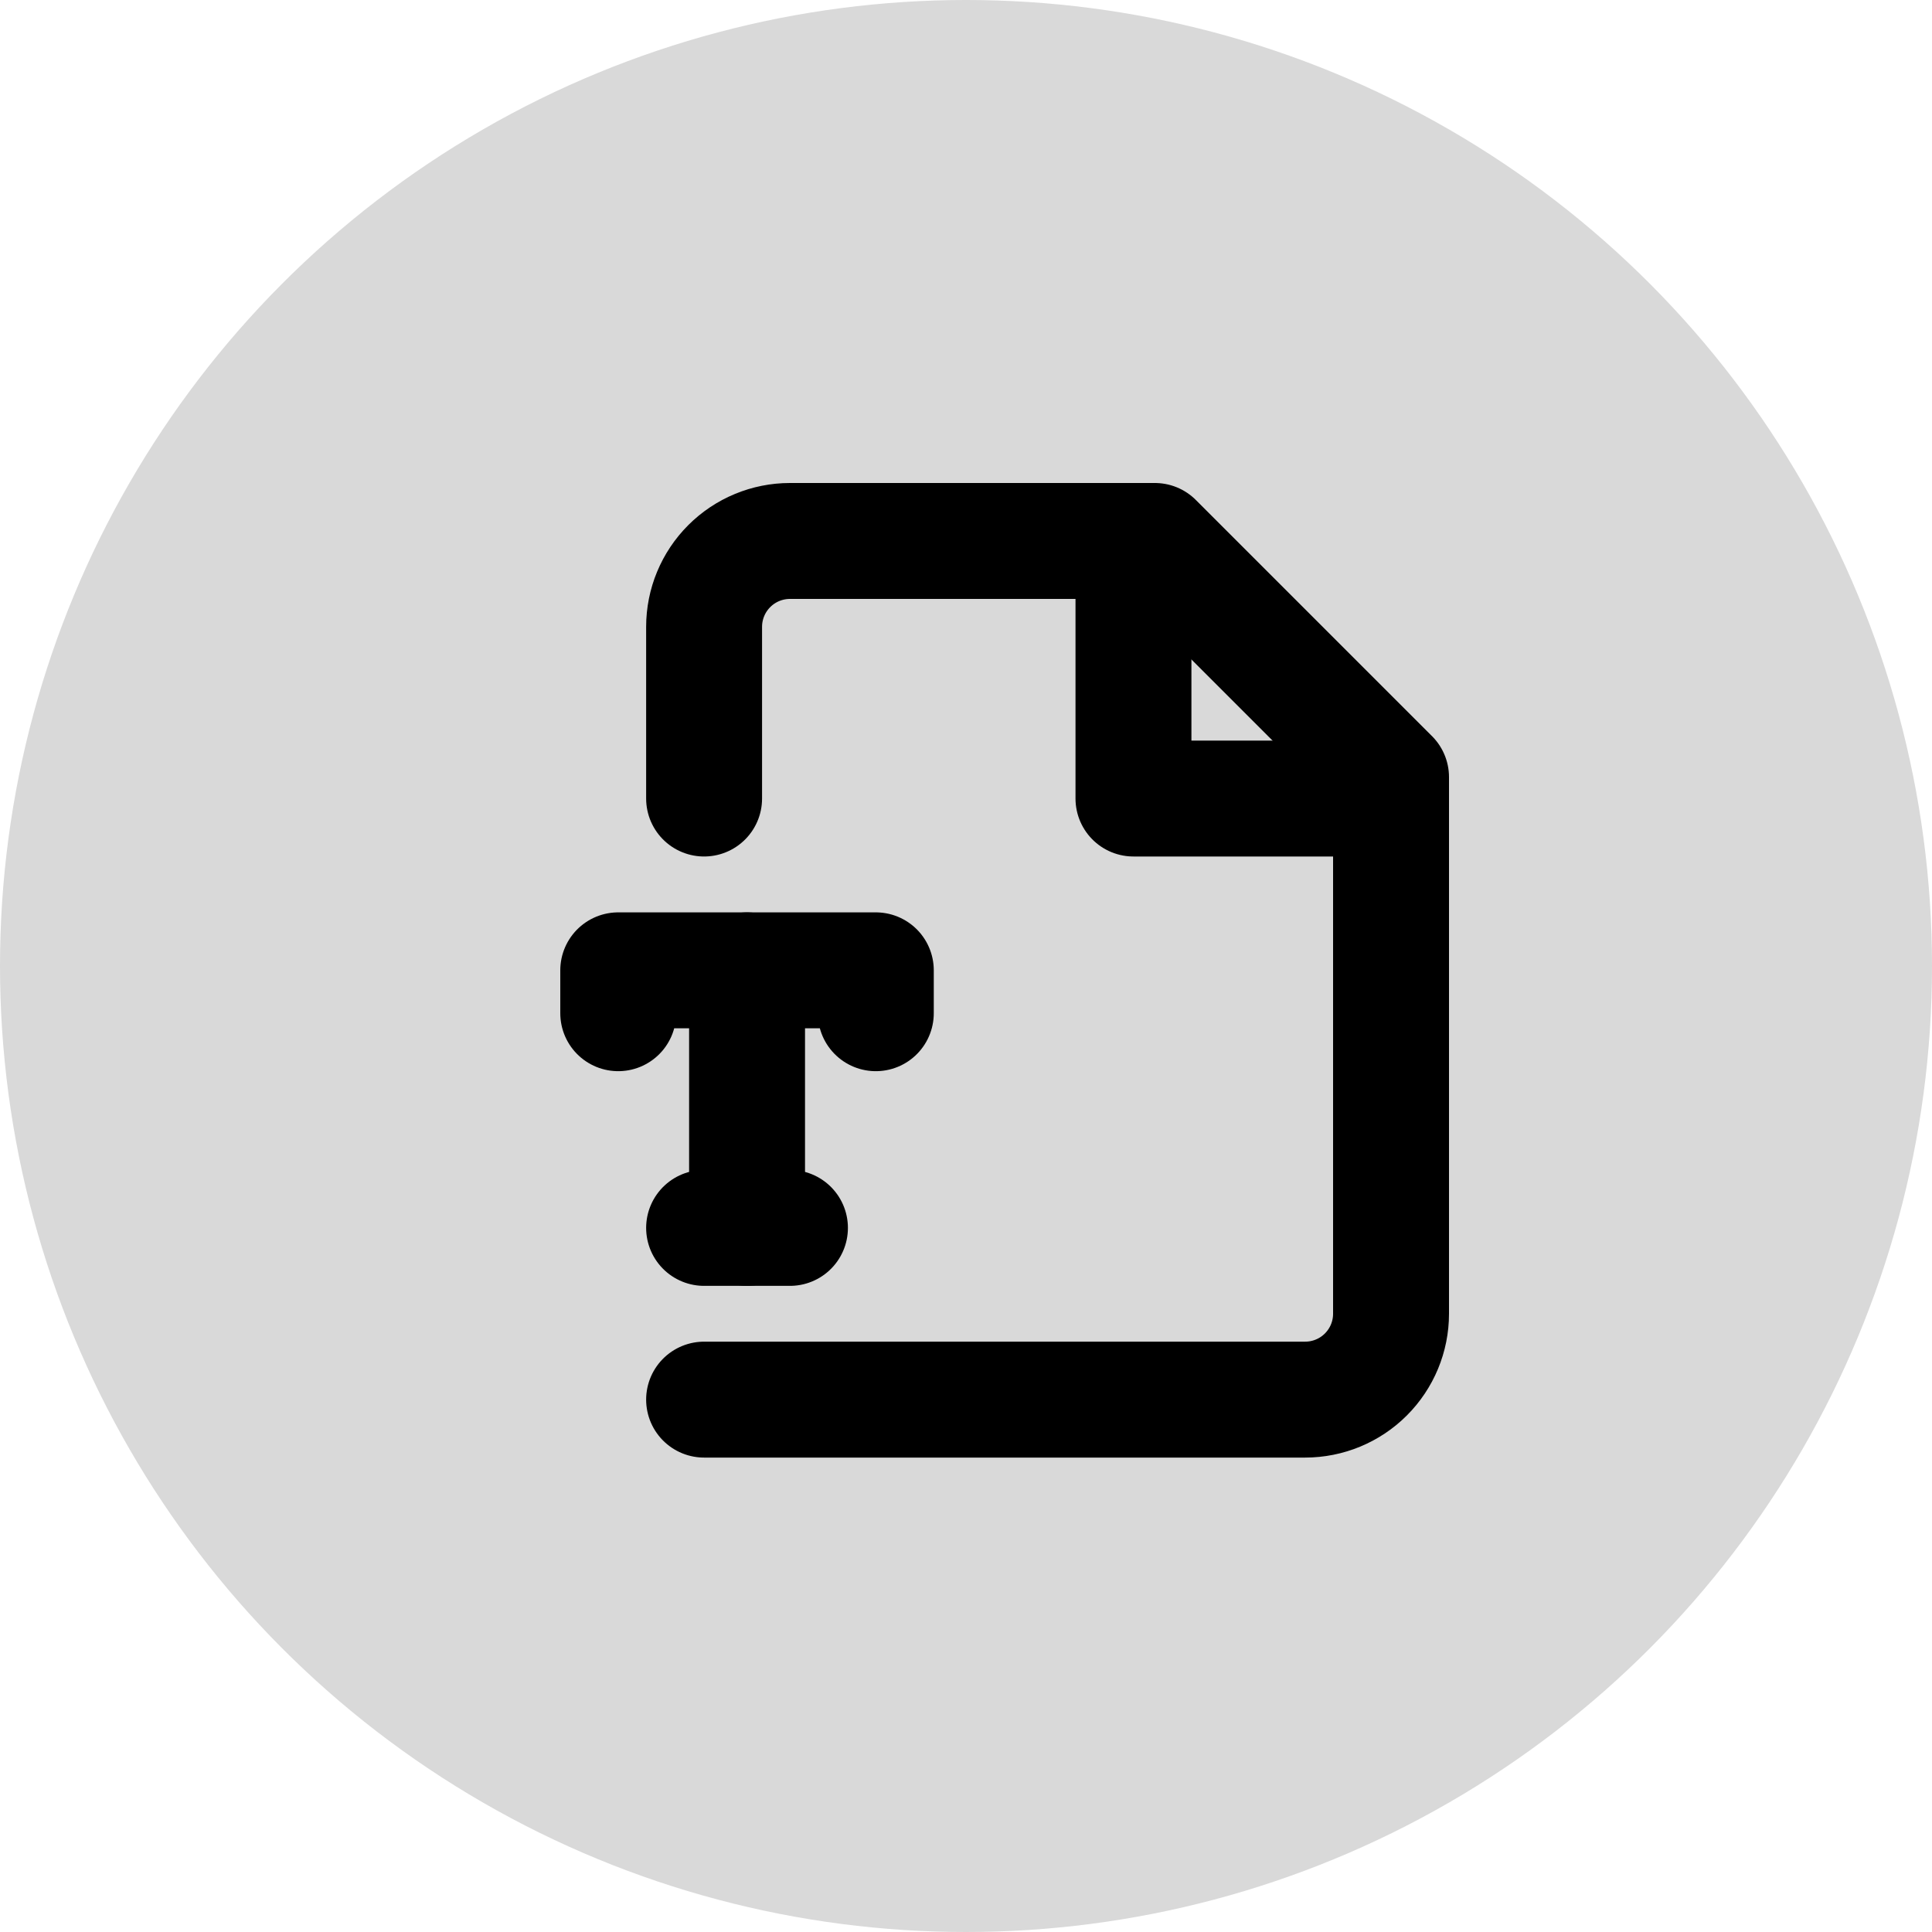 <svg width="25" height="25" viewBox="0 0 25 25" fill="none" xmlns="http://www.w3.org/2000/svg">
<circle cx="12.5" cy="12.5" r="12.5" fill="#D9D9D9"/>
<path d="M9.111 18.111H16.889C17.183 18.111 17.466 17.994 17.674 17.786C17.883 17.577 18 17.295 18 17V10.056L14.944 7H10.222C9.928 7 9.645 7.117 9.437 7.325C9.228 7.534 9.111 7.816 9.111 8.111V10.333" stroke="black" stroke-width="1.5" stroke-linecap="round" stroke-linejoin="round"/>
<path d="M14.667 7V10.333H18" stroke="black" stroke-width="1.5" stroke-linecap="round" stroke-linejoin="round"/>
<path d="M8 13.111V12.556H11.333V13.111" stroke="black" stroke-width="1.5" stroke-linecap="round" stroke-linejoin="round"/>
<path d="M9.111 15.889H10.222" stroke="black" stroke-width="1.5" stroke-linecap="round" stroke-linejoin="round"/>
<path d="M9.667 12.556V15.889" stroke="black" stroke-width="1.5" stroke-linecap="round" stroke-linejoin="round"/>
</svg>
